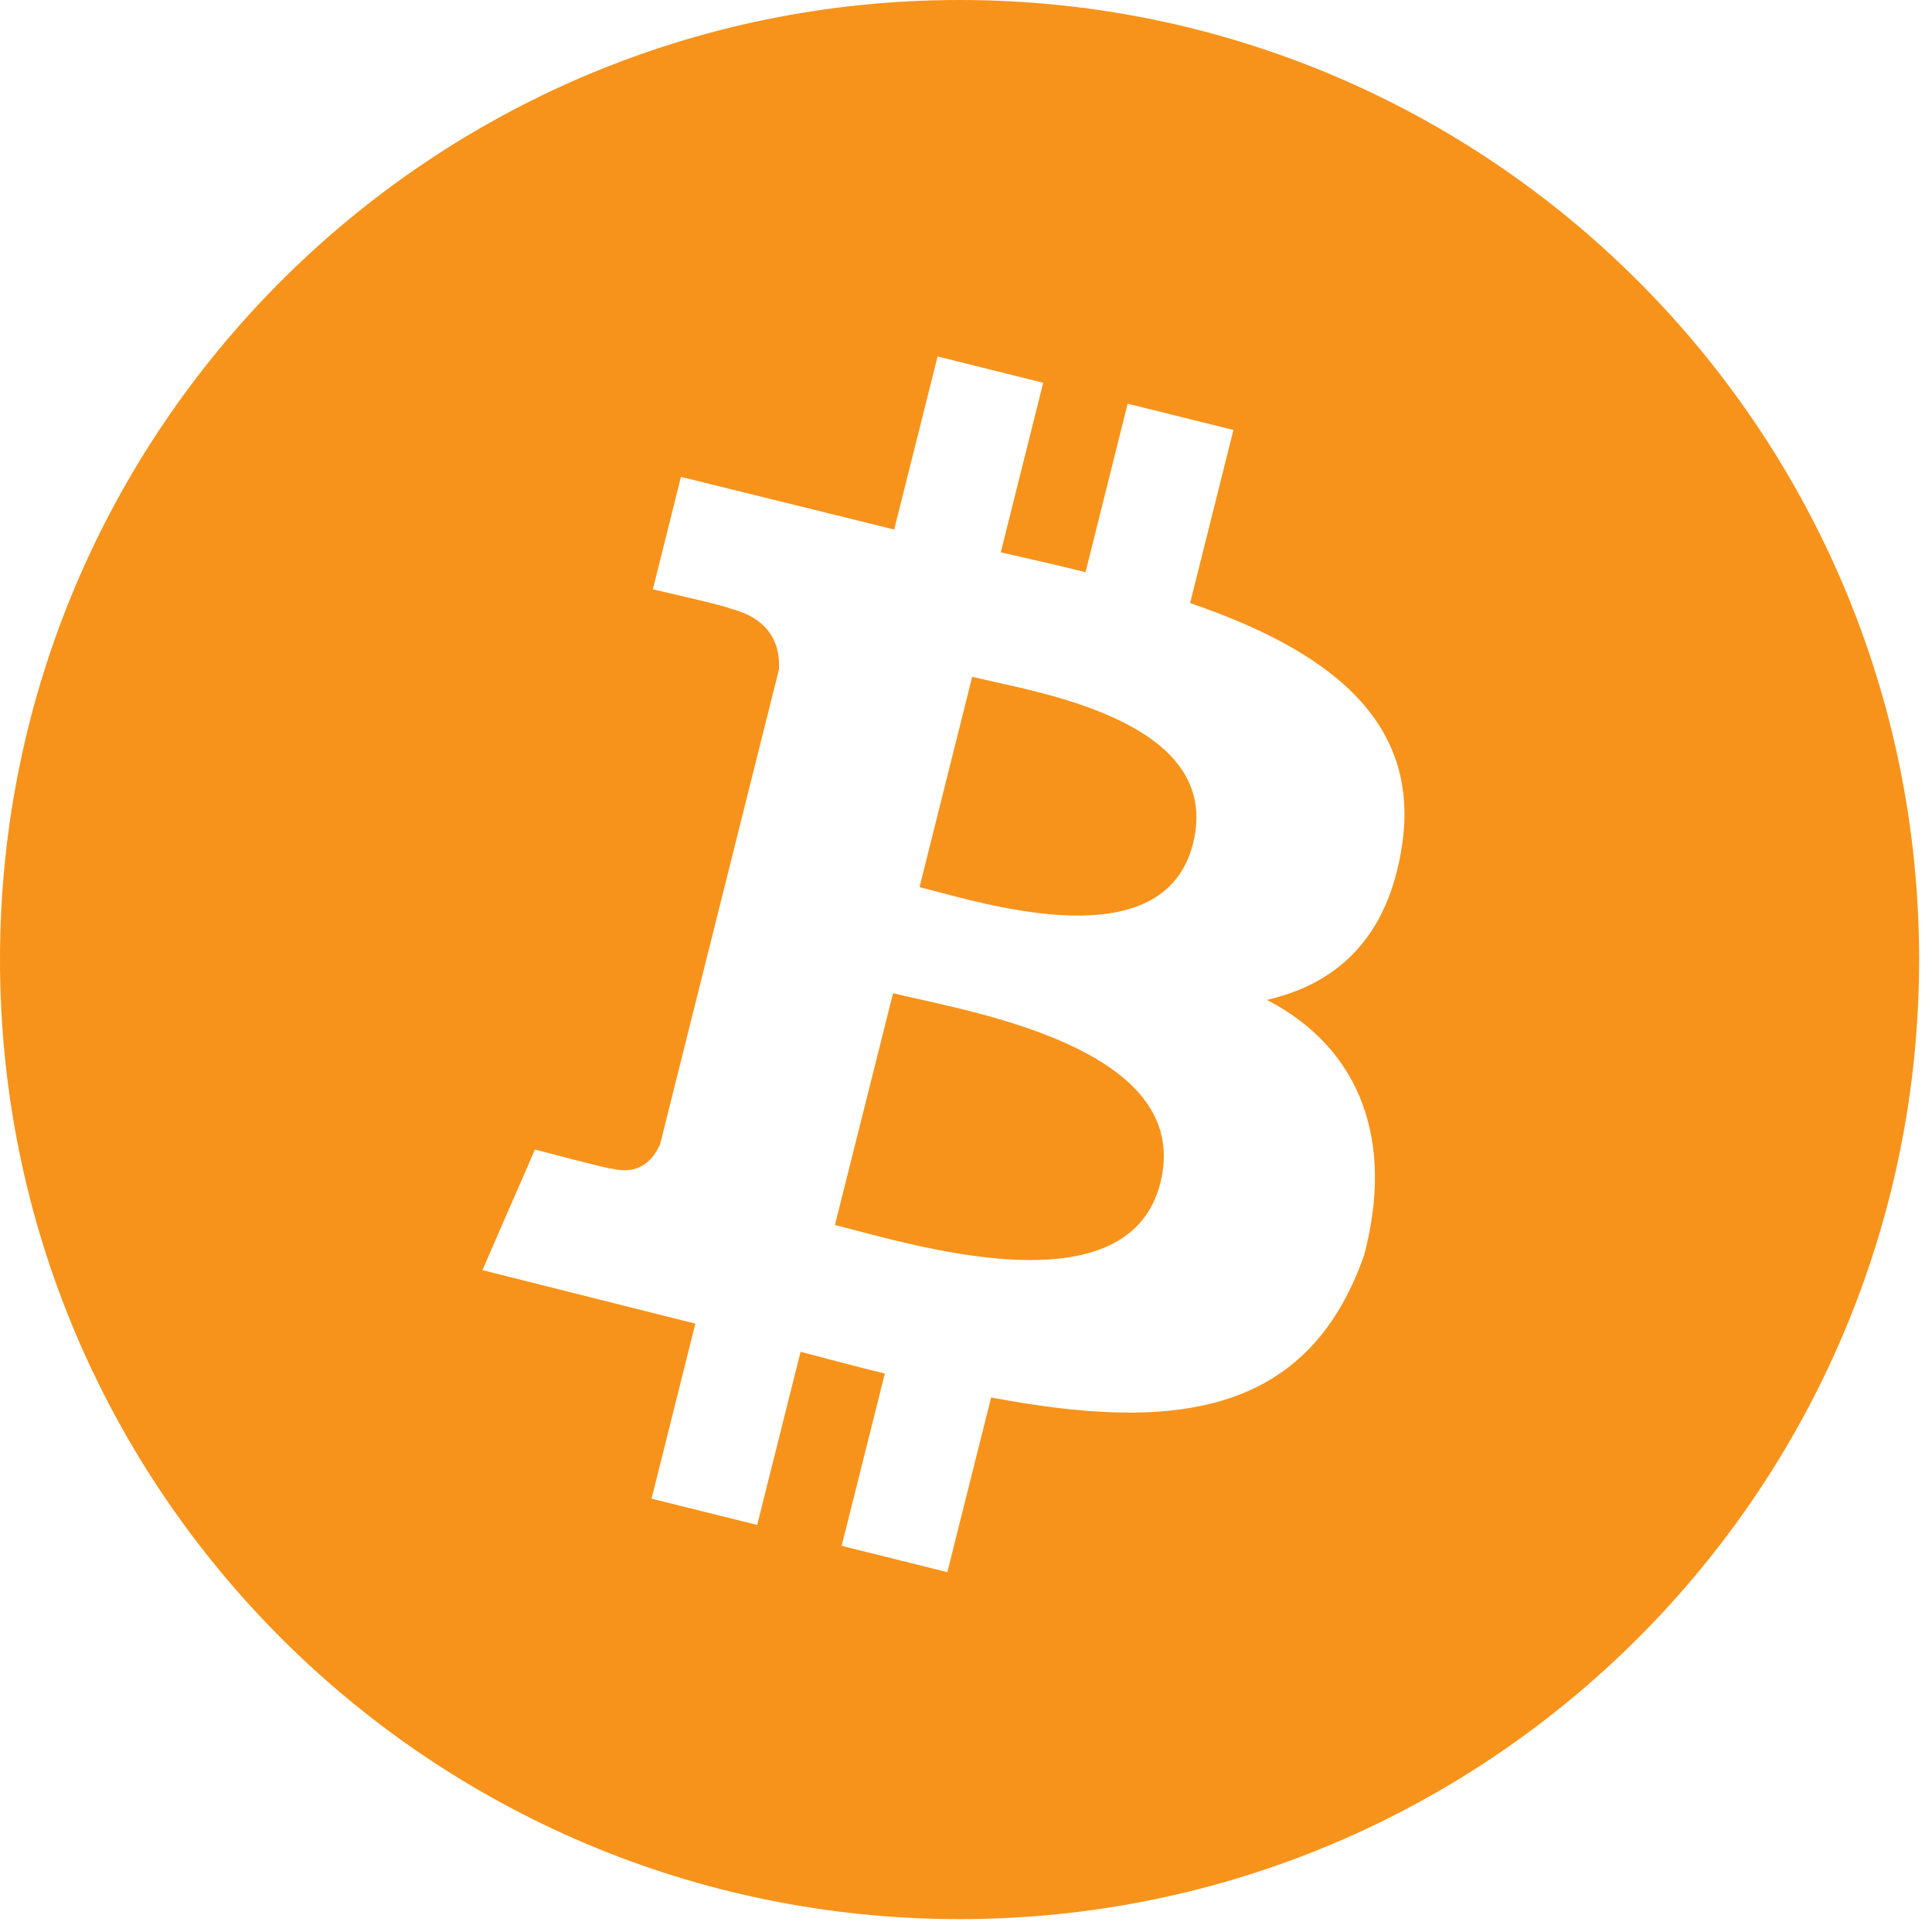 <svg preserveAspectRatio="none" width="100%" height="100%" overflow="visible" style="display: block;" viewBox="0 0 24 24" fill="none" xmlns="http://www.w3.org/2000/svg">
<g id="Vector">
<path d="M11.641 11.077C12.535 11.314 14.482 11.83 14.821 10.477C15.167 9.092 13.276 8.674 12.35 8.47C12.245 8.446 12.153 8.426 12.077 8.407L11.423 11.02C11.486 11.036 11.559 11.055 11.641 11.077Z" fill="#F7931A"/>
<path d="M10.628 15.284C11.699 15.566 14.042 16.183 14.415 14.692C14.797 13.168 12.525 12.66 11.416 12.412C11.293 12.384 11.183 12.36 11.094 12.338L10.372 15.217C10.446 15.236 10.532 15.258 10.628 15.284Z" fill="#F7931A"/>
<path fill-rule="evenodd" clip-rule="evenodd" d="M23.84 11.92C23.84 18.503 18.503 23.84 11.92 23.84C5.337 23.84 0 18.503 0 11.92C0 5.337 5.337 0 11.92 0C18.503 0 23.84 5.337 23.84 11.92ZM14.784 7.491C16.442 8.061 17.655 8.913 17.417 10.5C17.244 11.662 16.597 12.224 15.738 12.421C16.917 13.032 17.319 14.191 16.945 15.594C16.237 17.612 14.552 17.782 12.312 17.36L11.768 19.53L10.455 19.203L10.992 17.063C10.651 16.979 10.303 16.888 9.945 16.792L9.406 18.943L8.094 18.617L8.638 16.443L5.993 15.778L6.645 14.28C6.645 14.28 7.613 14.536 7.6 14.517C7.972 14.609 8.137 14.367 8.202 14.207L9.676 8.318C9.693 8.04 9.596 7.69 9.064 7.558C9.084 7.543 8.11 7.321 8.11 7.321L8.459 5.924L11.108 6.578L11.647 4.428L12.959 4.755L12.432 6.861C12.785 6.941 13.14 7.022 13.485 7.108L14.008 5.015L15.322 5.341L14.784 7.491Z" fill="#F7931A"/>
</g>
</svg>
